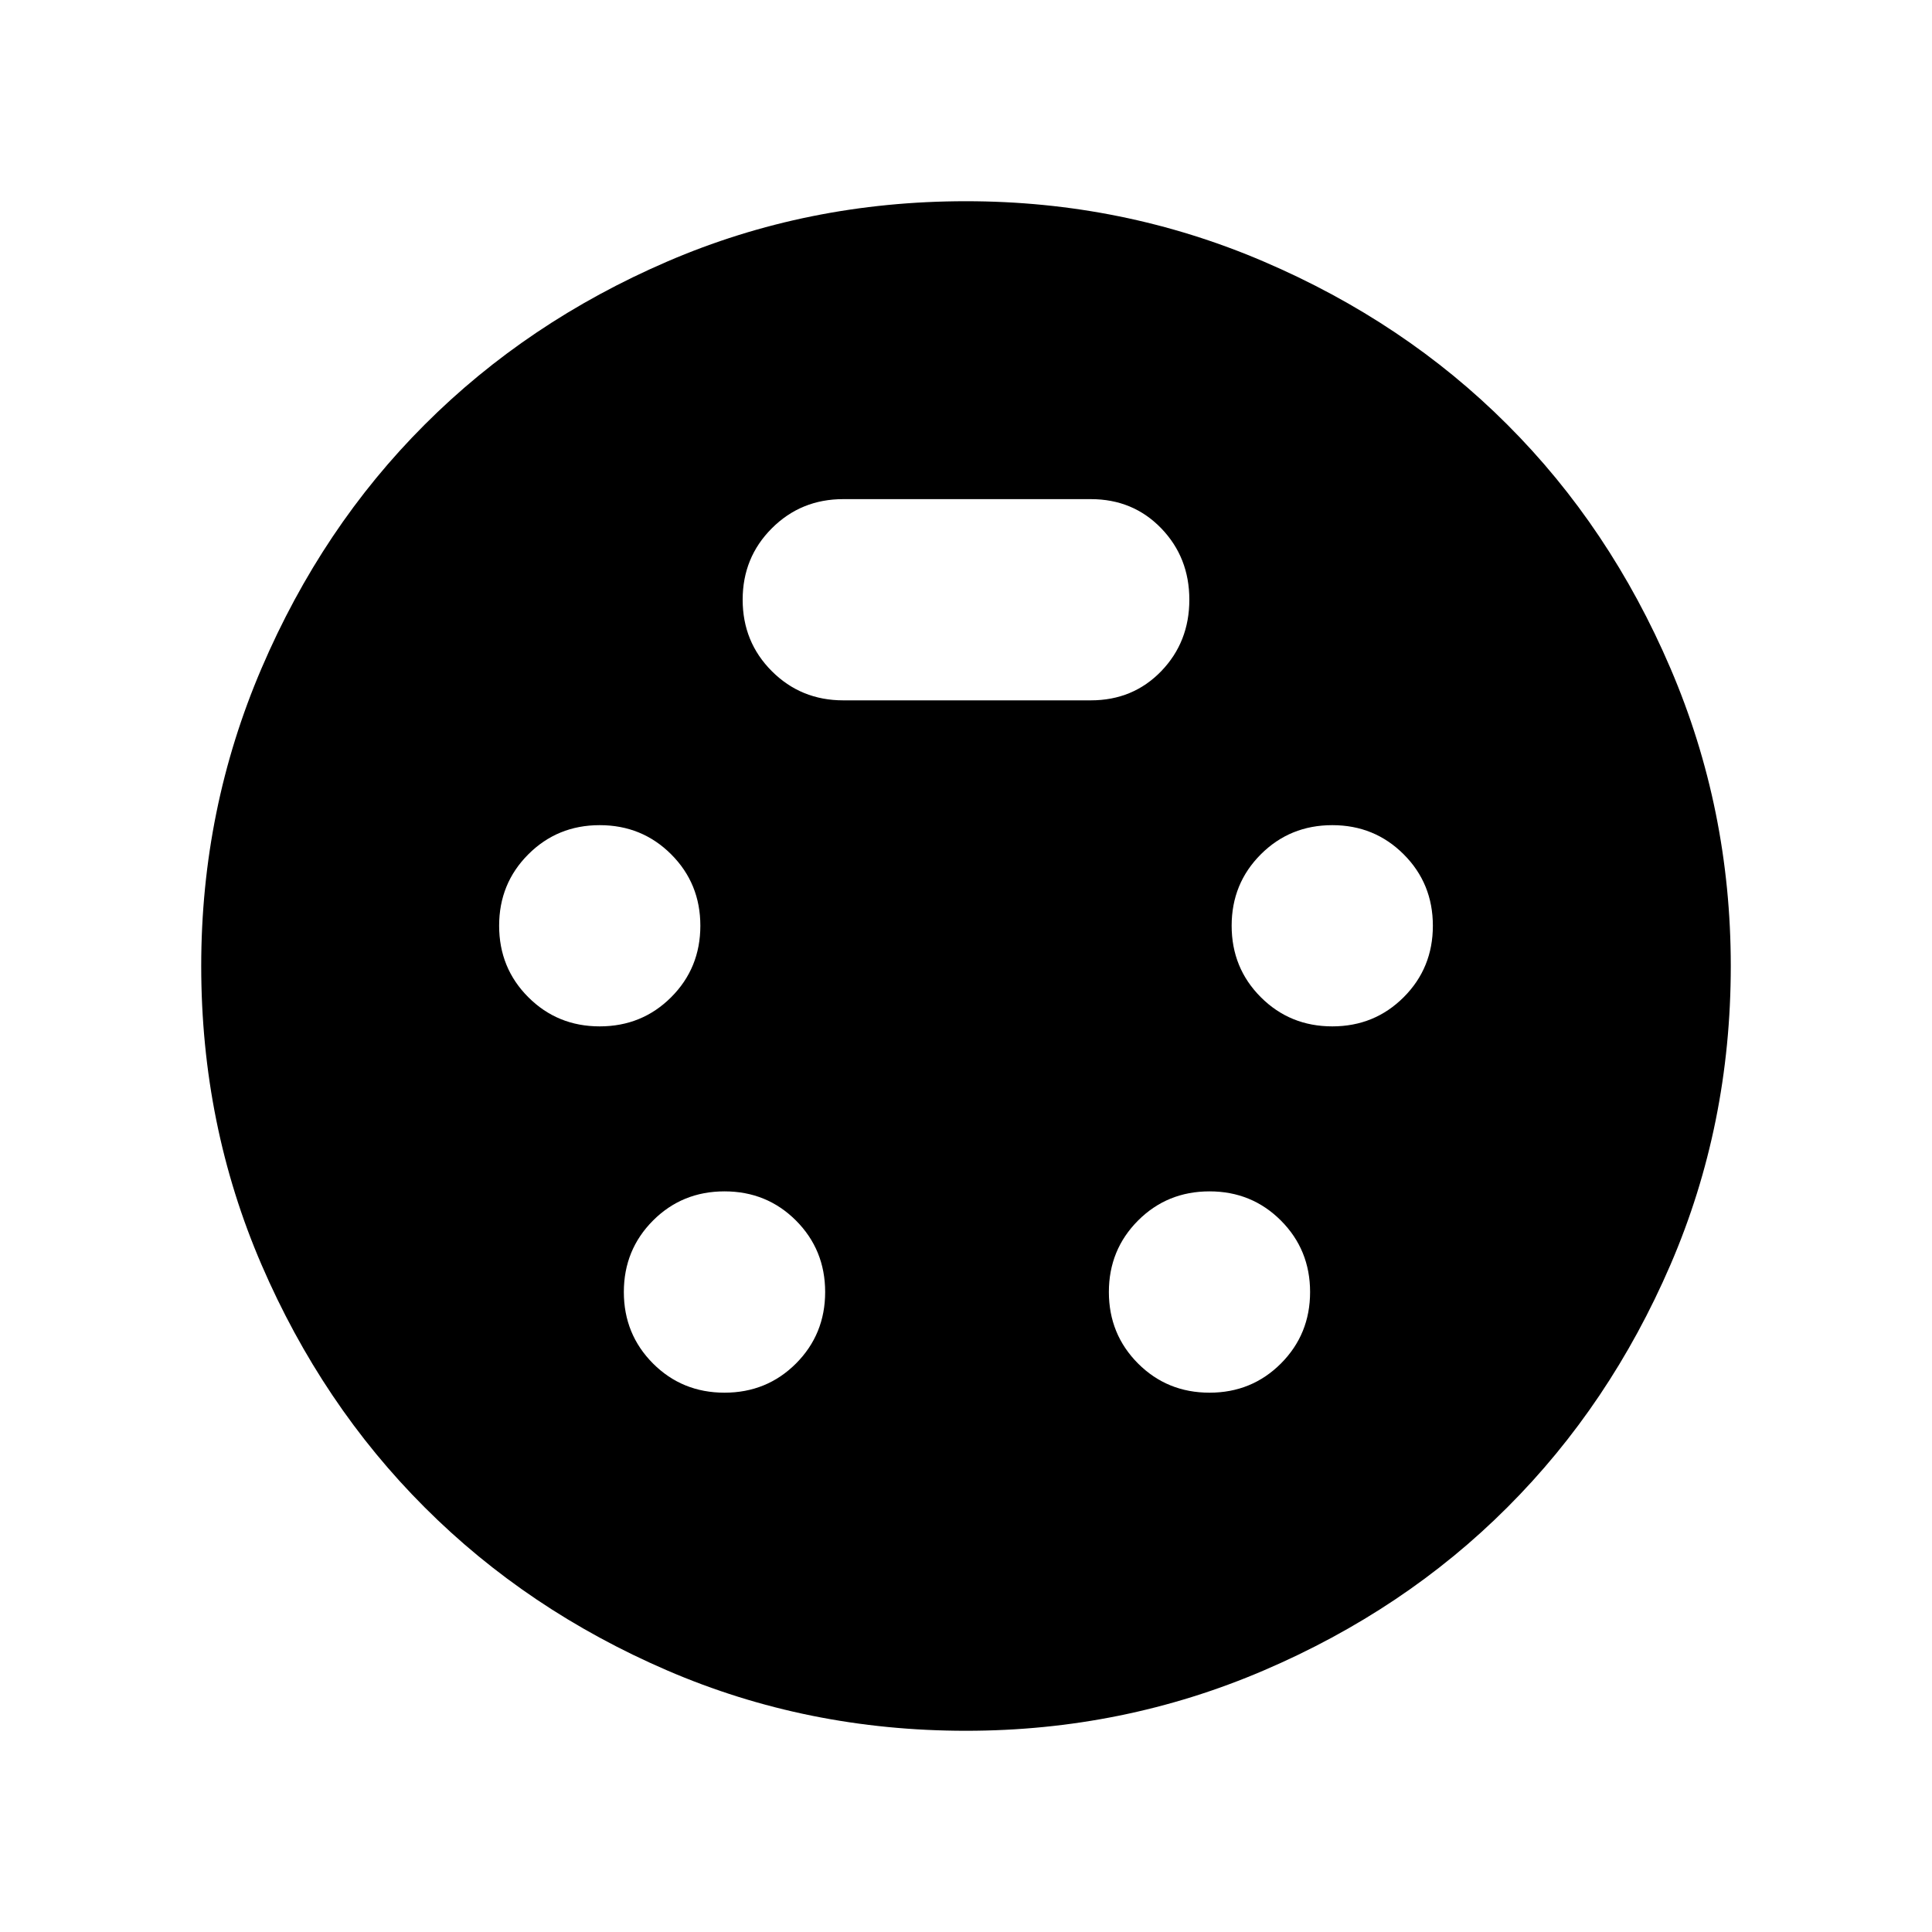 <svg xmlns="http://www.w3.org/2000/svg" height="20" width="20"><path d="M10 17.917Q8.354 17.917 6.906 17.292Q5.458 16.667 4.396 15.604Q3.333 14.542 2.708 13.094Q2.083 11.646 2.083 10Q2.083 8.375 2.708 6.917Q3.333 5.458 4.396 4.396Q5.458 3.333 6.906 2.708Q8.354 2.083 10 2.083Q11.625 2.083 13.083 2.708Q14.542 3.333 15.604 4.396Q16.667 5.458 17.292 6.917Q17.917 8.375 17.917 10Q17.917 11.646 17.292 13.094Q16.667 14.542 15.604 15.604Q14.542 16.667 13.083 17.292Q11.625 17.917 10 17.917ZM6.208 10.625Q6.646 10.625 6.948 10.323Q7.25 10.021 7.25 9.583Q7.25 9.146 6.948 8.844Q6.646 8.542 6.208 8.542Q5.771 8.542 5.469 8.844Q5.167 9.146 5.167 9.583Q5.167 10.021 5.469 10.323Q5.771 10.625 6.208 10.625ZM13.792 10.625Q14.229 10.625 14.531 10.323Q14.833 10.021 14.833 9.583Q14.833 9.146 14.531 8.844Q14.229 8.542 13.792 8.542Q13.354 8.542 13.052 8.844Q12.75 9.146 12.75 9.583Q12.75 10.021 13.052 10.323Q13.354 10.625 13.792 10.625ZM7.5 14.417Q7.938 14.417 8.24 14.115Q8.542 13.812 8.542 13.375Q8.542 12.938 8.24 12.635Q7.938 12.333 7.5 12.333Q7.062 12.333 6.76 12.635Q6.458 12.938 6.458 13.375Q6.458 13.812 6.76 14.115Q7.062 14.417 7.5 14.417ZM12.521 14.417Q12.958 14.417 13.26 14.115Q13.562 13.812 13.562 13.375Q13.562 12.938 13.26 12.635Q12.958 12.333 12.521 12.333Q12.083 12.333 11.781 12.635Q11.479 12.938 11.479 13.375Q11.479 13.812 11.781 14.115Q12.083 14.417 12.521 14.417ZM8.729 7.25H11.292Q11.729 7.25 12.021 6.948Q12.312 6.646 12.312 6.208Q12.312 5.771 12.021 5.469Q11.729 5.167 11.292 5.167H8.729Q8.292 5.167 7.99 5.469Q7.688 5.771 7.688 6.208Q7.688 6.646 7.99 6.948Q8.292 7.25 8.729 7.25Z"/></svg>